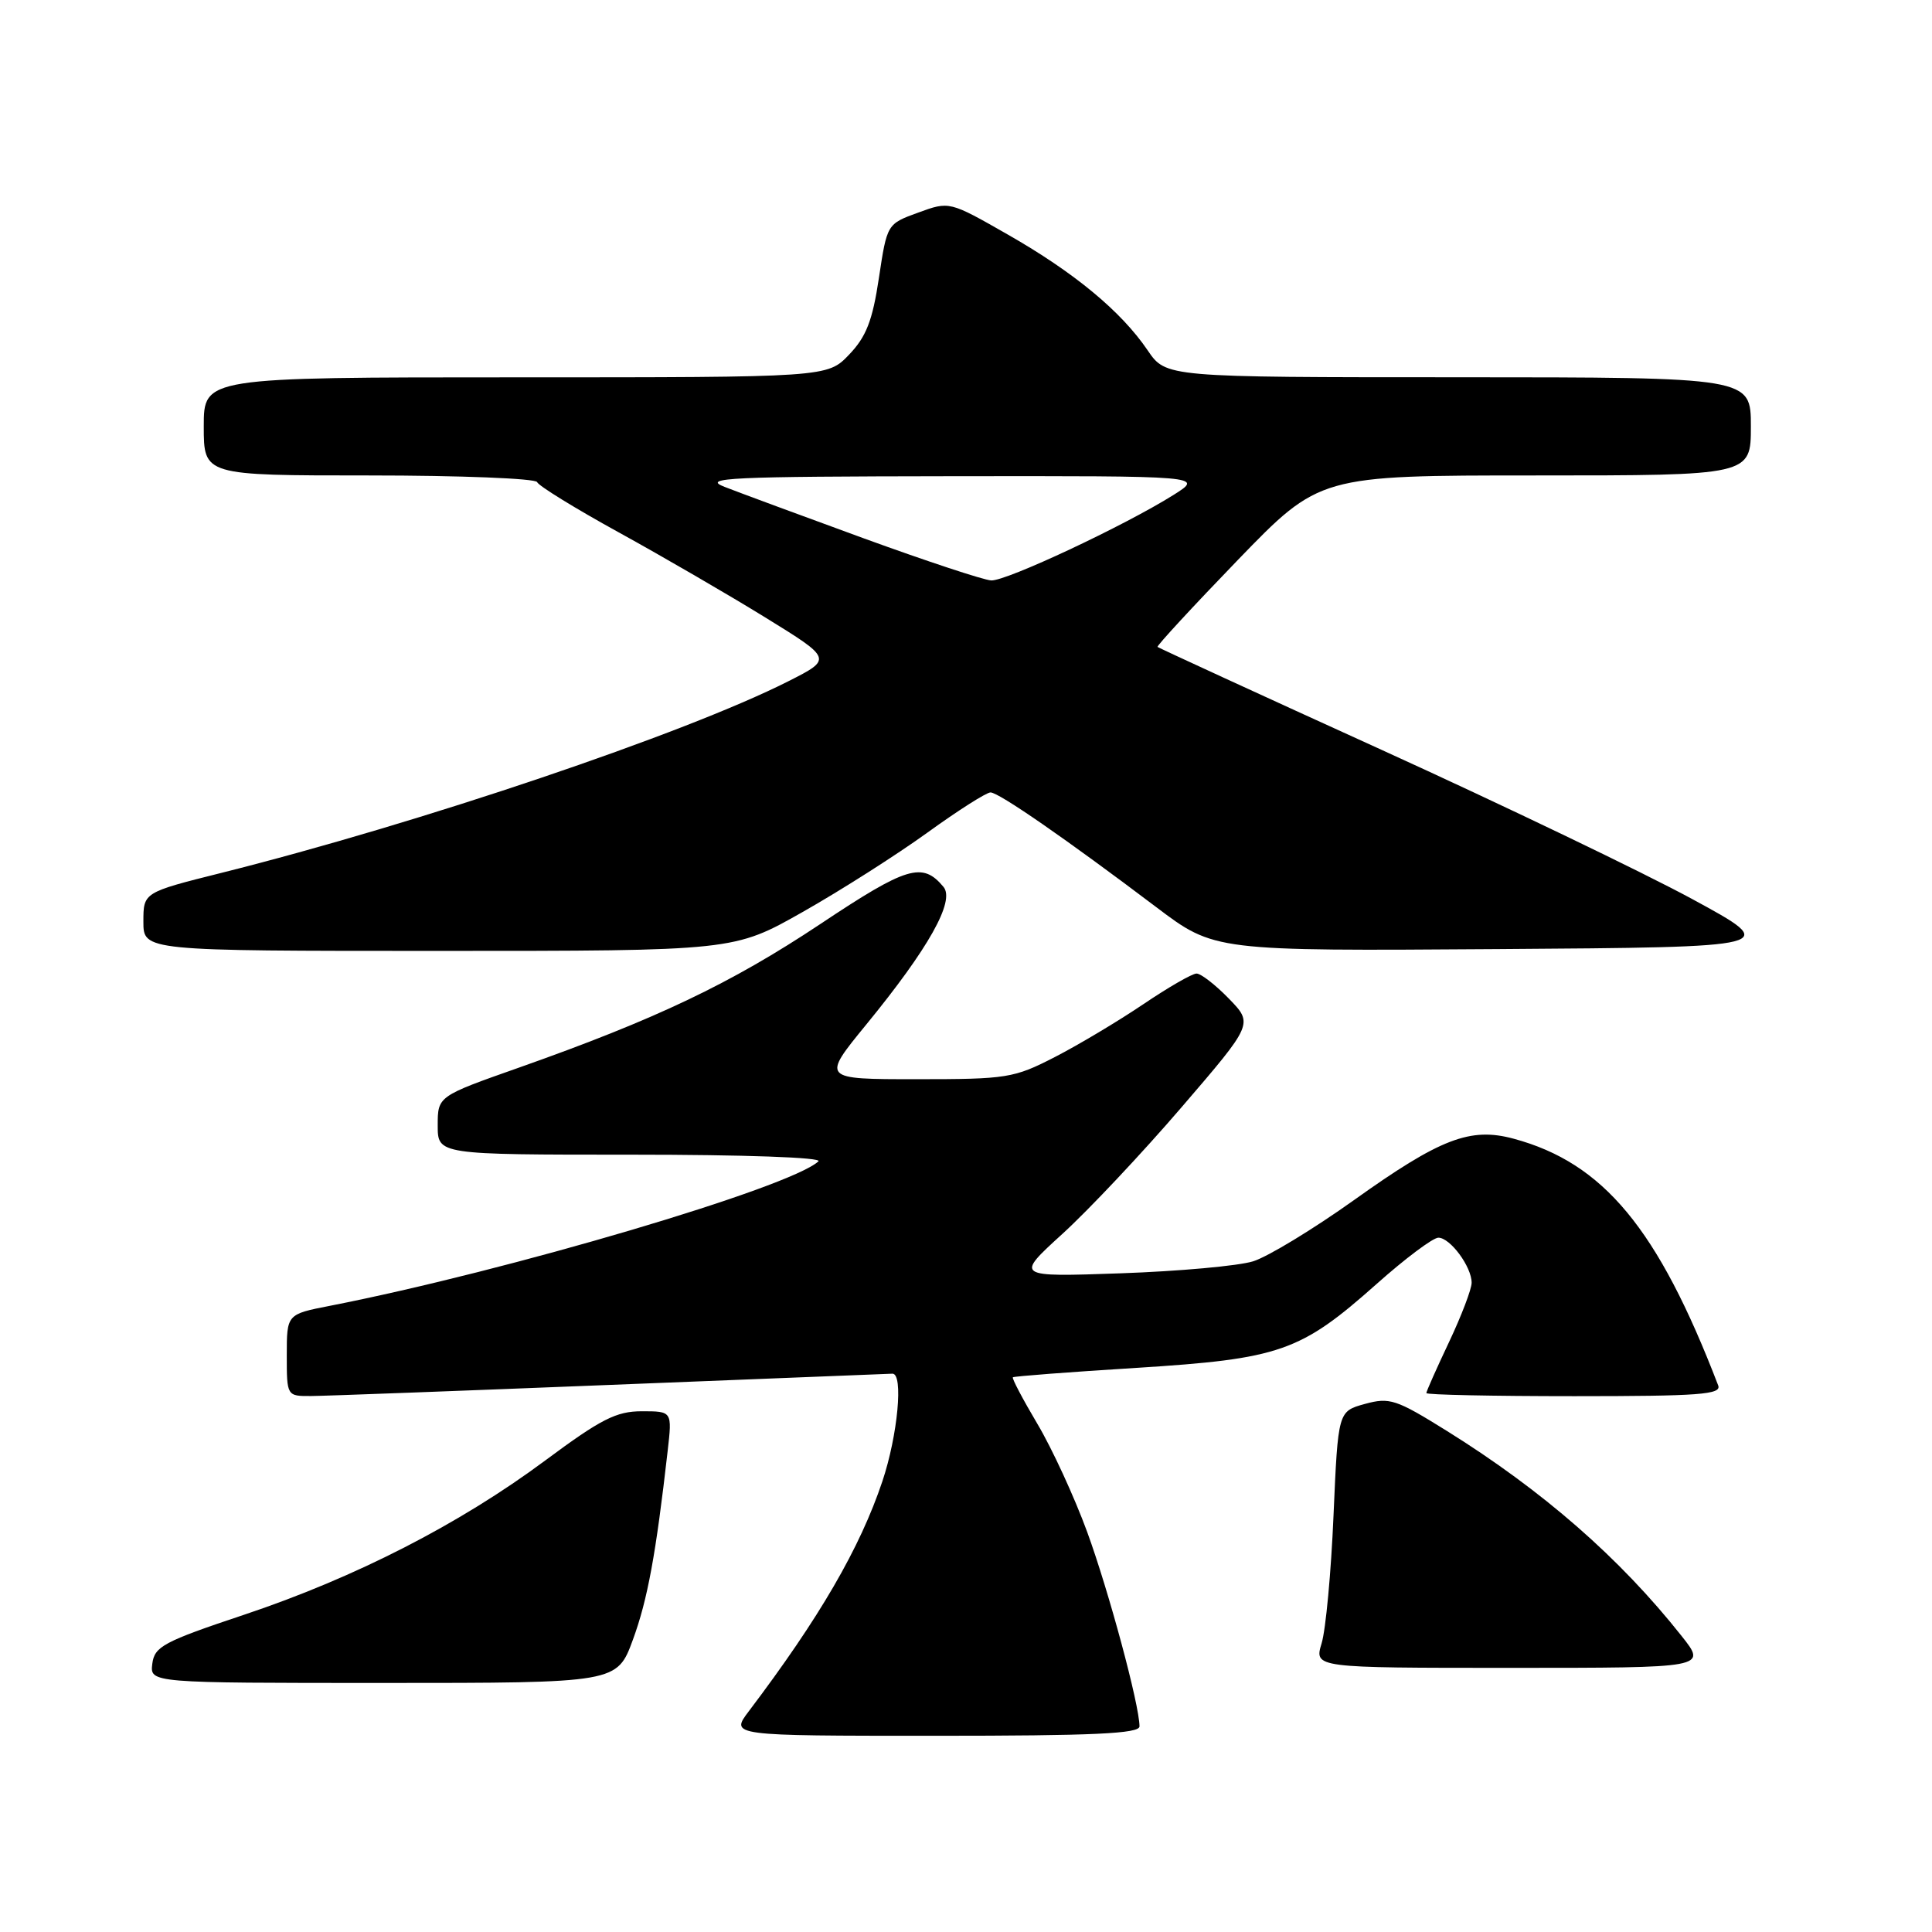 <?xml version="1.0" encoding="UTF-8" standalone="no"?>
<!DOCTYPE svg PUBLIC "-//W3C//DTD SVG 1.1//EN" "http://www.w3.org/Graphics/SVG/1.1/DTD/svg11.dtd" >
<svg xmlns="http://www.w3.org/2000/svg" xmlns:xlink="http://www.w3.org/1999/xlink" version="1.1" viewBox="0 0 256 256">
 <g >
 <path fill="currentColor"
d=" M 150.99 228.75 C 150.98 225.91 146.92 210.83 144.06 203.00 C 142.37 198.38 139.40 191.93 137.46 188.67 C 135.52 185.40 134.06 182.63 134.21 182.50 C 134.37 182.36 141.74 181.80 150.59 181.25 C 169.62 180.05 172.30 179.12 182.40 170.14 C 186.19 166.76 189.88 164.00 190.59 164.00 C 192.16 164.00 195.00 167.85 195.00 169.97 C 195.00 170.81 193.65 174.35 192.00 177.84 C 190.35 181.33 189.00 184.36 189.00 184.59 C 189.00 184.82 197.82 185.00 208.61 185.00 C 225.17 185.00 228.13 184.78 227.67 183.58 C 219.69 162.80 212.47 154.09 200.55 150.88 C 194.81 149.33 190.84 150.86 179.41 159.02 C 174.01 162.87 168.00 166.52 166.05 167.13 C 164.10 167.74 156.20 168.45 148.50 168.72 C 134.50 169.21 134.50 169.21 140.78 163.49 C 144.23 160.35 151.34 152.80 156.56 146.72 C 166.07 135.66 166.07 135.66 162.84 132.33 C 161.06 130.50 159.13 129.00 158.55 129.00 C 157.97 129.00 154.80 130.83 151.50 133.06 C 148.20 135.29 142.93 138.44 139.78 140.06 C 134.34 142.86 133.44 143.00 121.46 143.00 C 108.86 143.00 108.86 143.00 114.79 135.75 C 123.04 125.67 126.57 119.39 125.02 117.52 C 122.23 114.17 120.19 114.78 108.68 122.45 C 96.85 130.32 86.95 135.04 68.75 141.47 C 58.00 145.26 58.00 145.26 58.00 149.13 C 58.00 153.00 58.00 153.00 83.70 153.00 C 98.62 153.00 109.00 153.37 108.45 153.88 C 104.73 157.34 67.32 168.40 43.75 173.02 C 38.00 174.14 38.00 174.14 38.00 179.57 C 38.00 185.00 38.00 185.00 41.25 184.98 C 43.04 184.97 60.92 184.30 81.00 183.50 C 101.08 182.70 117.84 182.03 118.25 182.02 C 119.73 181.98 118.96 190.18 116.92 196.28 C 113.95 205.14 108.58 214.38 99.22 226.75 C 96.76 230.00 96.76 230.00 123.88 230.00 C 144.91 230.00 151.00 229.72 150.99 228.75 Z  M 83.87 217.25 C 85.81 211.95 86.91 205.97 88.47 192.25 C 89.07 187.00 89.07 187.00 85.05 187.00 C 81.66 187.00 79.64 188.03 72.26 193.51 C 60.90 201.95 47.07 209.04 32.32 213.97 C 21.66 217.53 20.47 218.17 20.18 220.46 C 19.87 223.00 19.87 223.00 50.81 223.00 C 81.76 223.00 81.76 223.00 83.87 217.25 Z  M 222.83 216.79 C 214.65 206.45 204.43 197.53 191.71 189.60 C 184.98 185.41 184.13 185.13 180.85 186.03 C 177.30 187.01 177.30 187.01 176.70 200.76 C 176.38 208.32 175.67 215.96 175.12 217.75 C 174.14 221.00 174.14 221.00 200.15 221.00 C 226.17 221.00 226.17 221.00 222.83 216.79 Z  M 106.38 120.83 C 111.40 117.99 118.82 113.26 122.88 110.33 C 126.93 107.40 130.70 105.00 131.25 105.00 C 132.34 105.00 141.26 111.17 153.21 120.20 C 160.91 126.02 160.91 126.02 198.43 125.76 C 235.95 125.50 235.95 125.50 224.23 119.13 C 217.78 115.63 199.26 106.73 183.07 99.36 C 166.88 92.00 153.52 85.85 153.38 85.72 C 153.25 85.58 158.02 80.41 163.99 74.23 C 174.85 63.00 174.85 63.00 203.43 63.00 C 232.00 63.00 232.00 63.00 232.00 56.50 C 232.00 50.00 232.00 50.00 193.25 49.99 C 154.50 49.99 154.50 49.99 152.07 46.42 C 148.55 41.24 142.35 36.11 133.54 31.08 C 125.80 26.66 125.80 26.66 121.67 28.17 C 117.54 29.67 117.54 29.67 116.46 36.83 C 115.61 42.50 114.78 44.62 112.51 46.99 C 109.63 50.00 109.63 50.00 68.31 50.00 C 27.00 50.00 27.00 50.00 27.00 56.50 C 27.00 63.00 27.00 63.00 48.92 63.00 C 60.97 63.00 70.98 63.40 71.17 63.88 C 71.35 64.37 76.22 67.37 82.00 70.55 C 87.78 73.73 96.51 78.80 101.41 81.82 C 110.31 87.31 110.31 87.31 104.42 90.29 C 90.73 97.21 55.66 109.06 29.34 115.66 C 19.00 118.25 19.00 118.25 19.00 122.12 C 19.00 126.00 19.00 126.00 58.13 126.00 C 97.26 126.00 97.26 126.00 106.38 120.83 Z  M 114.50 71.35 C 106.25 68.34 97.92 65.26 96.00 64.51 C 92.93 63.31 96.61 63.14 126.00 63.10 C 159.50 63.06 159.50 63.06 155.50 65.58 C 149.04 69.64 133.34 77.01 131.34 76.91 C 130.33 76.86 122.75 74.35 114.50 71.35 Z "/>
</g>
</svg>